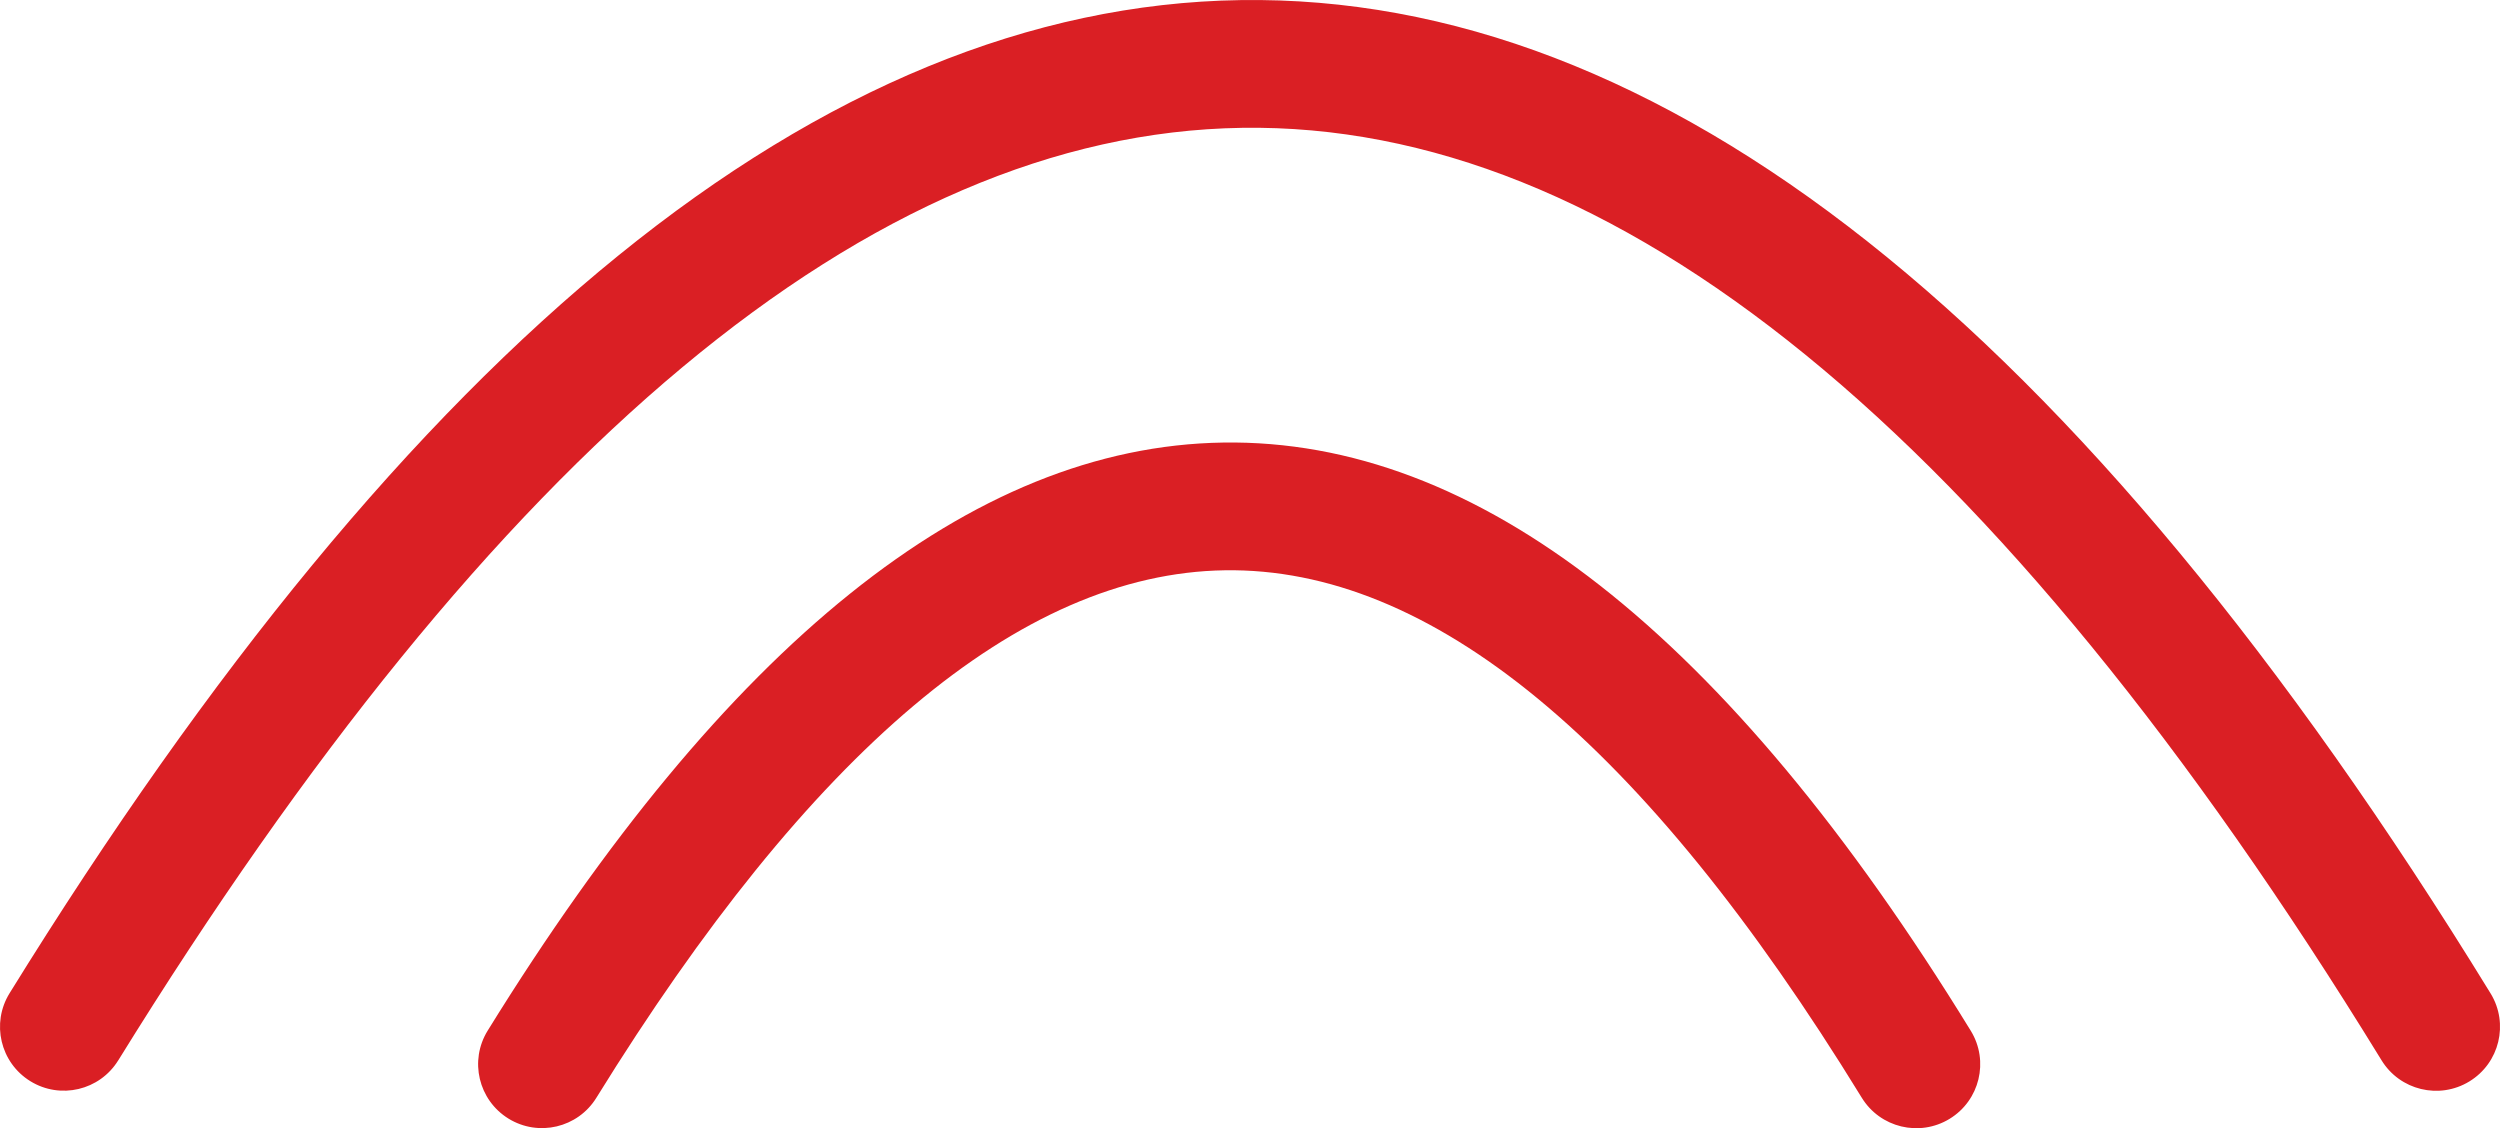 <?xml version="1.0" encoding="UTF-8"?>
<!DOCTYPE svg PUBLIC "-//W3C//DTD SVG 1.1//EN" "http://www.w3.org/Graphics/SVG/1.1/DTD/svg11.dtd">
<!-- Creator: CorelDRAW 2021 (64-Bit) -->
<svg xmlns="http://www.w3.org/2000/svg" xml:space="preserve" width="72.472mm" height="32.704mm" version="1.1" style="shape-rendering:geometricPrecision; text-rendering:geometricPrecision; image-rendering:optimizeQuality; fill-rule:evenodd; clip-rule:evenodd"
viewBox="0 0 767.82 346.49"
 xmlns:xlink="http://www.w3.org/1999/xlink"
 xmlns:xodm="http://www.corel.com/coreldraw/odm/2003">
 <defs>
  <style type="text/css">
   <![CDATA[
    .fil0 {fill:#DA1F24;fill-rule:nonzero}
   ]]>
  </style>
 </defs>
 <g id="Layer_x0020_1">
  <path class="fil0" d="M36.31 325.67c-5.69,9.22 -17.78,12.08 -27,6.39 -9.22,-5.69 -12.07,-17.78 -6.38,-27 123.4,-199.55 249.37,-303.1 378.05,-305.03 128.76,-1.93 256.77,97.9 383.97,305.11 5.65,9.26 2.72,21.35 -6.54,27 -9.26,5.65 -21.35,2.72 -27,-6.54 -119.31,-194.36 -235.93,-288.05 -349.97,-286.34 -114.13,1.71 -229.2,98.95 -345.13,286.42z"/>
  <path class="fil0" d="M183.16 337.16c-5.69,9.22 -17.78,12.08 -27,6.39 -9.22,-5.69 -12.08,-17.78 -6.39,-27 73.06,-118.14 148.34,-179.47 225.94,-180.63 77.69,-1.16 154.25,57.96 229.6,180.71 5.65,9.26 2.72,21.35 -6.54,27 -9.26,5.65 -21.35,2.72 -27,-6.54 -67.46,-109.9 -132.62,-162.88 -195.6,-161.94 -63.06,0.94 -127.43,55.95 -193.02,162.02z"/>
 </g>
</svg>
